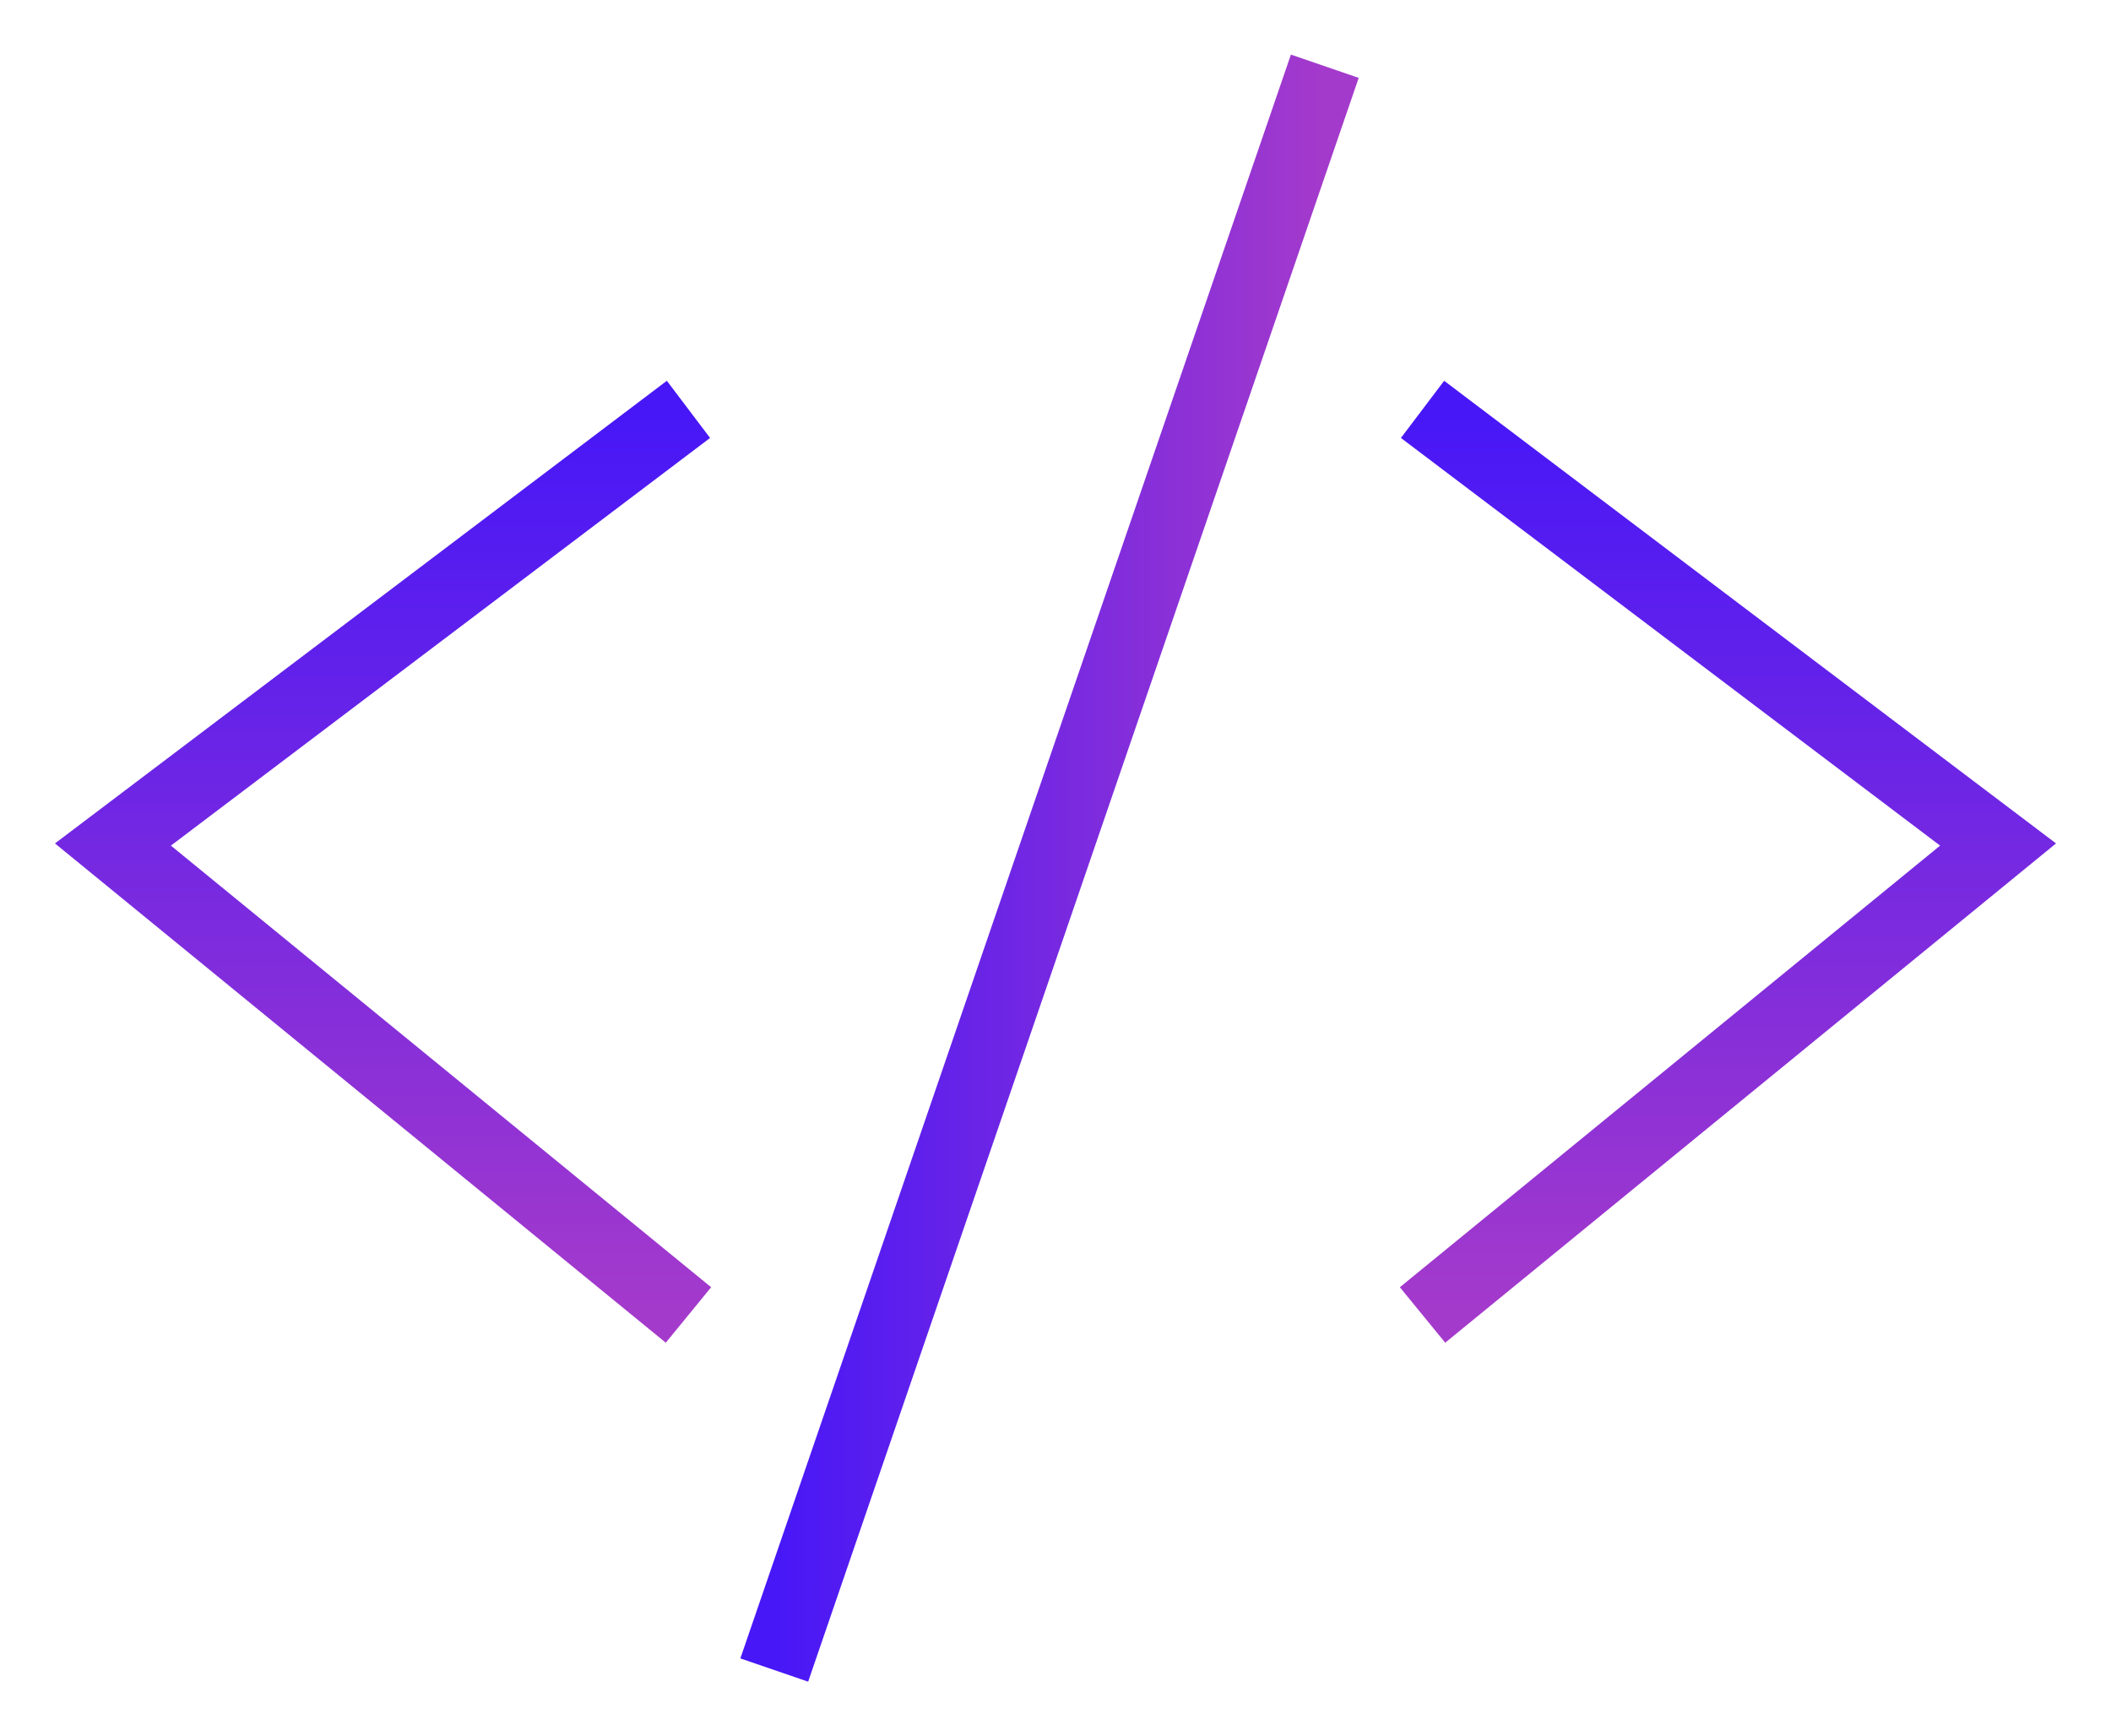 <svg width="1944" height="1599" viewBox="0 0 1944 1599" fill="none" xmlns="http://www.w3.org/2000/svg">
<g filter="url(#filter0_f_356_11)">
<path d="M634 377L104 777.753L634 1211" stroke="url(#paint0_linear_356_11)" stroke-width="66"/>
<path d="M1310 377L1840 777.753L1310 1211" stroke="url(#paint1_linear_356_11)" stroke-width="66"/>
<path d="M713 1538L1220 61" stroke="url(#paint2_linear_356_11)" stroke-width="66"/>
</g>
<defs>
<filter id="filter0_f_356_11" x="0.622" y="0.286" width="1942.76" height="1598.43" filterUnits="userSpaceOnUse" color-interpolation-filters="sRGB">
<feFlood flood-opacity="0" result="BackgroundImageFix"/>
<feBlend mode="normal" in="SourceGraphic" in2="BackgroundImageFix" result="shape"/>
<feGaussianBlur stdDeviation="25" result="effect1_foregroundBlur_356_11"/>
</filter>
<linearGradient id="paint0_linear_356_11" x1="369" y1="377" x2="369" y2="1211" gradientUnits="userSpaceOnUse">
<stop stop-color="#4717F7"/>
<stop offset="1" stop-color="#A43ACB"/>
</linearGradient>
<linearGradient id="paint1_linear_356_11" x1="1575" y1="377" x2="1575" y2="1211" gradientUnits="userSpaceOnUse">
<stop stop-color="#4717F7"/>
<stop offset="1" stop-color="#A43ACB"/>
</linearGradient>
<linearGradient id="paint2_linear_356_11" x1="713" y1="799.5" x2="1220" y2="799.5" gradientUnits="userSpaceOnUse">
<stop stop-color="#4717F7"/>
<stop offset="1" stop-color="#A43ACB"/>
</linearGradient>
</defs>
</svg>
